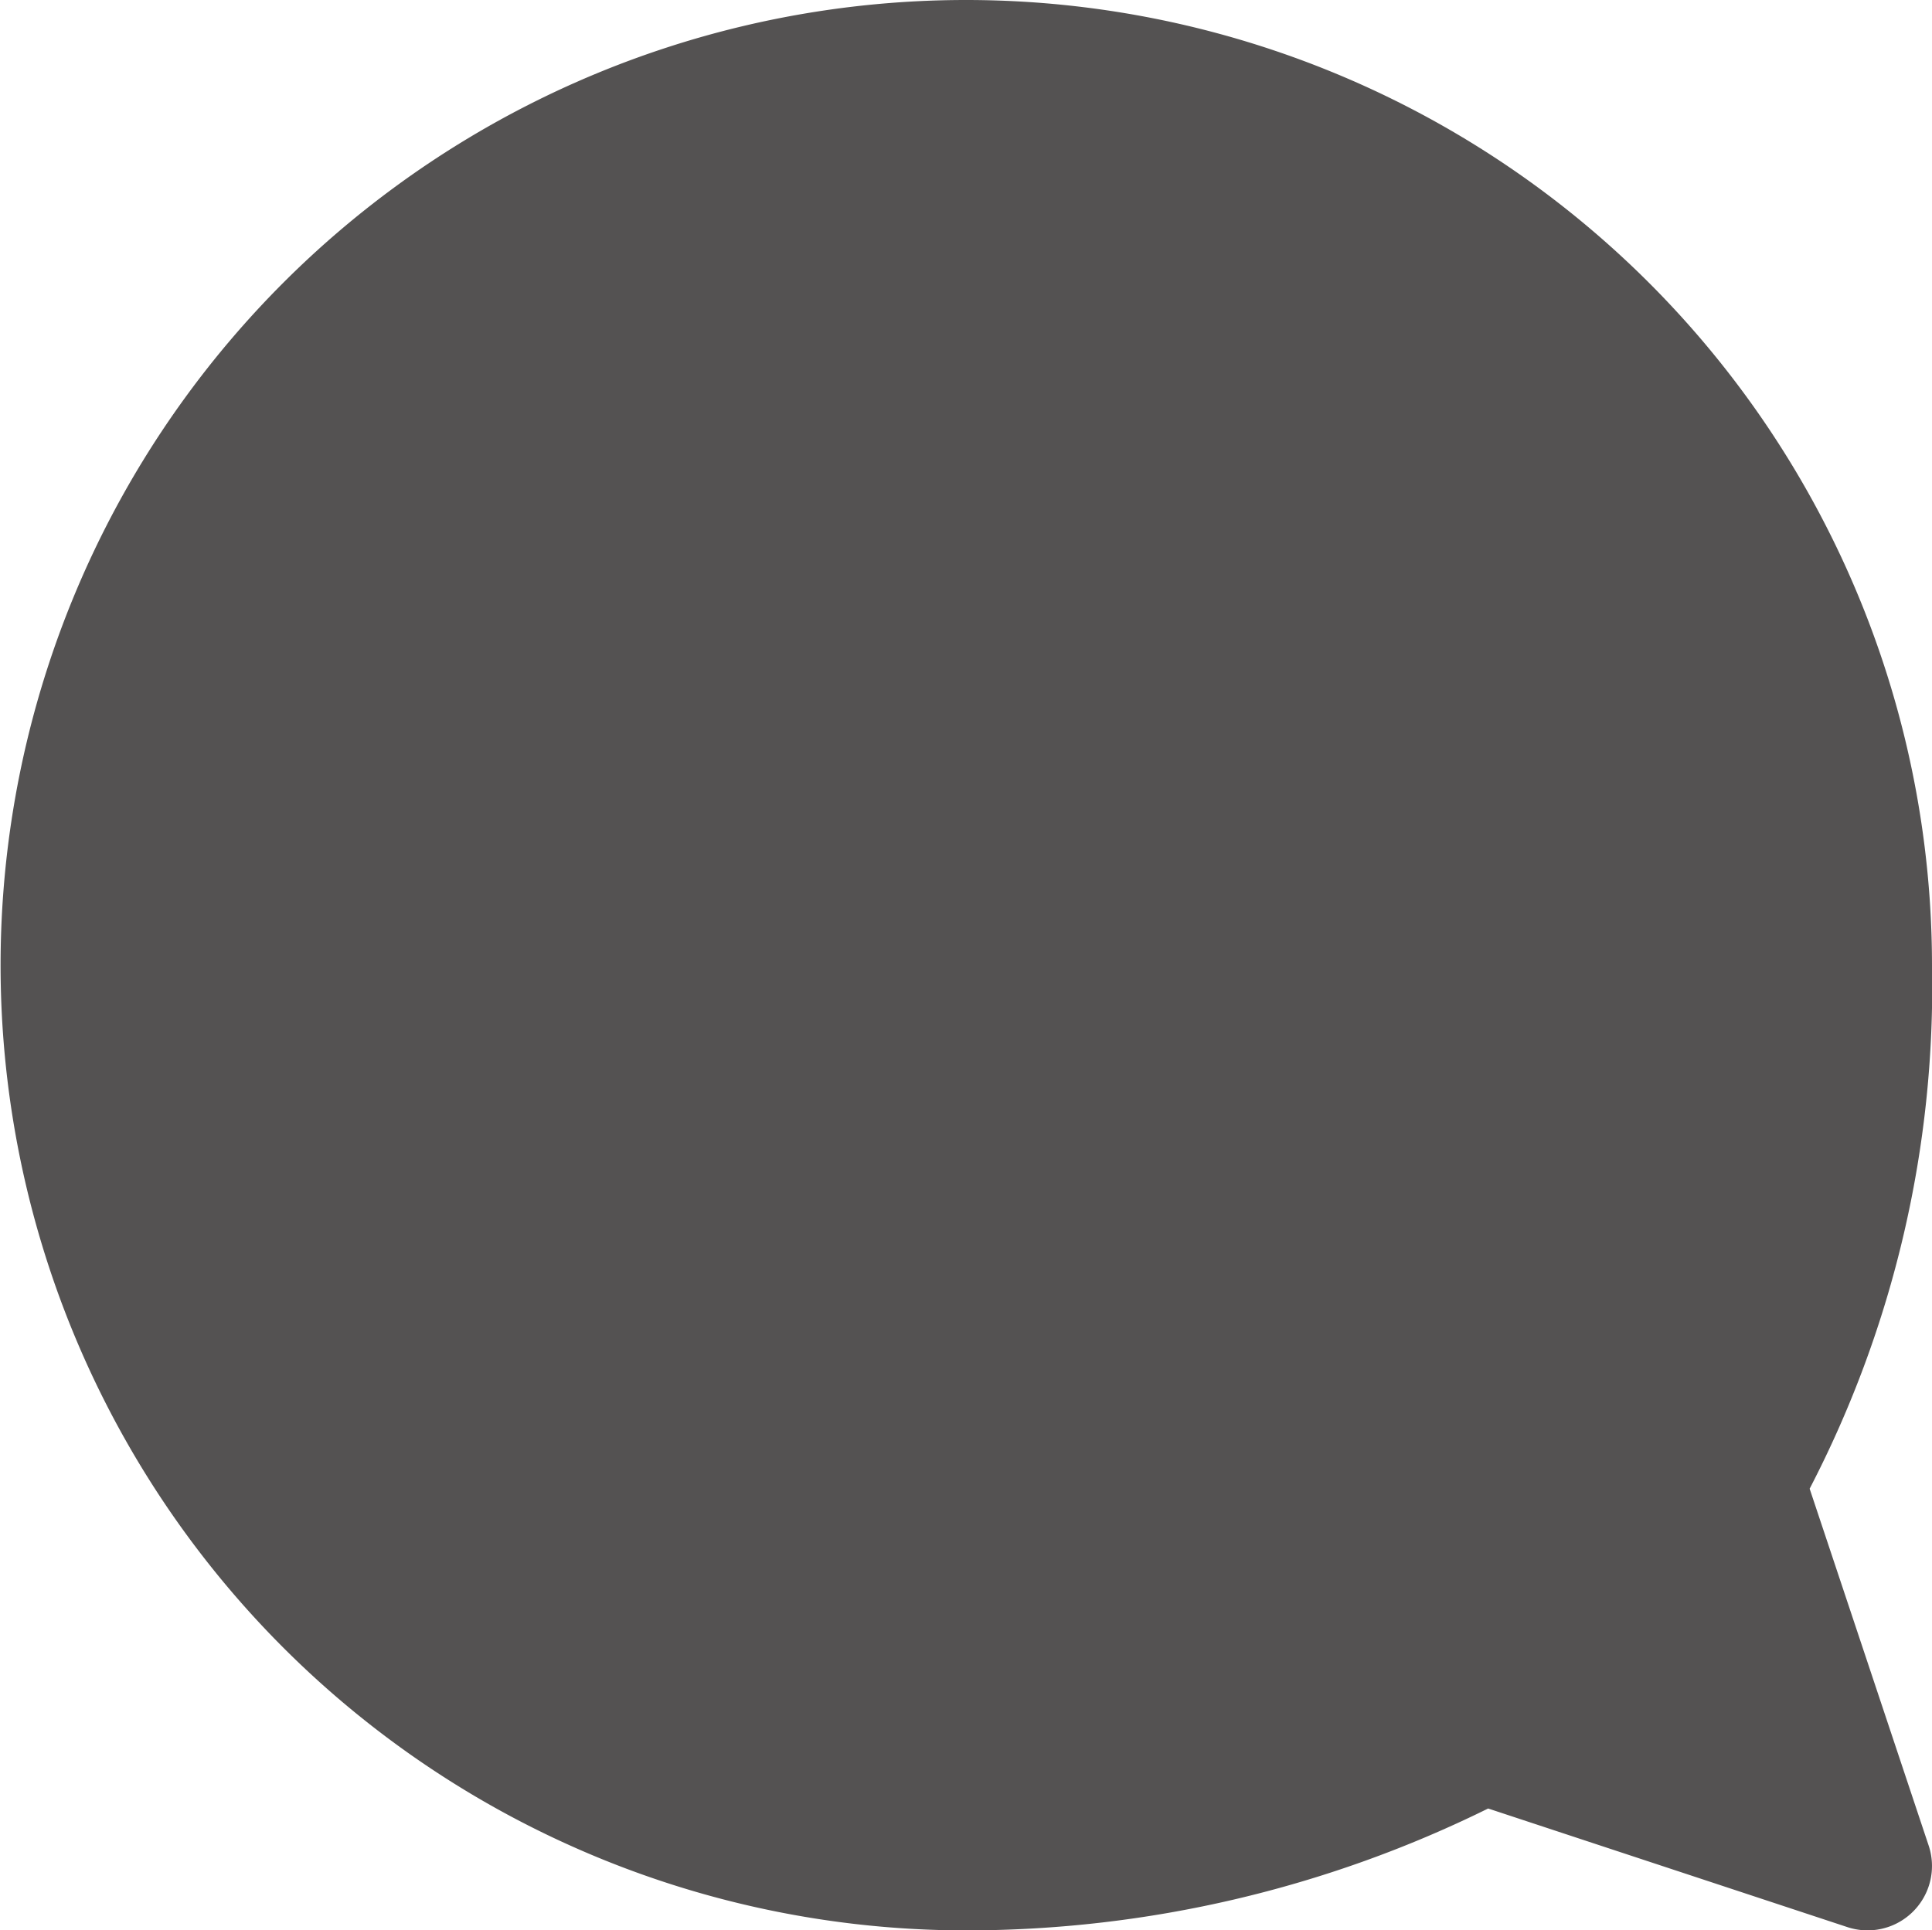 <svg xmlns="http://www.w3.org/2000/svg" width="30" height="29.982" viewBox="0 0 30 29.982">
  <path id="_9073745_chat_icon" data-name="9073745_chat_icon" d="M15,0a14.991,14.991,0,1,0,0,29.982,18.324,18.324,0,0,0,8.108-1.893l5.578,1.842a1,1,0,0,0,1.262-1.267L28.1,23.122A16.919,16.919,0,0,0,30,14.991,15,15,0,0,0,15,0Z" fill="#545252"/>
</svg>

